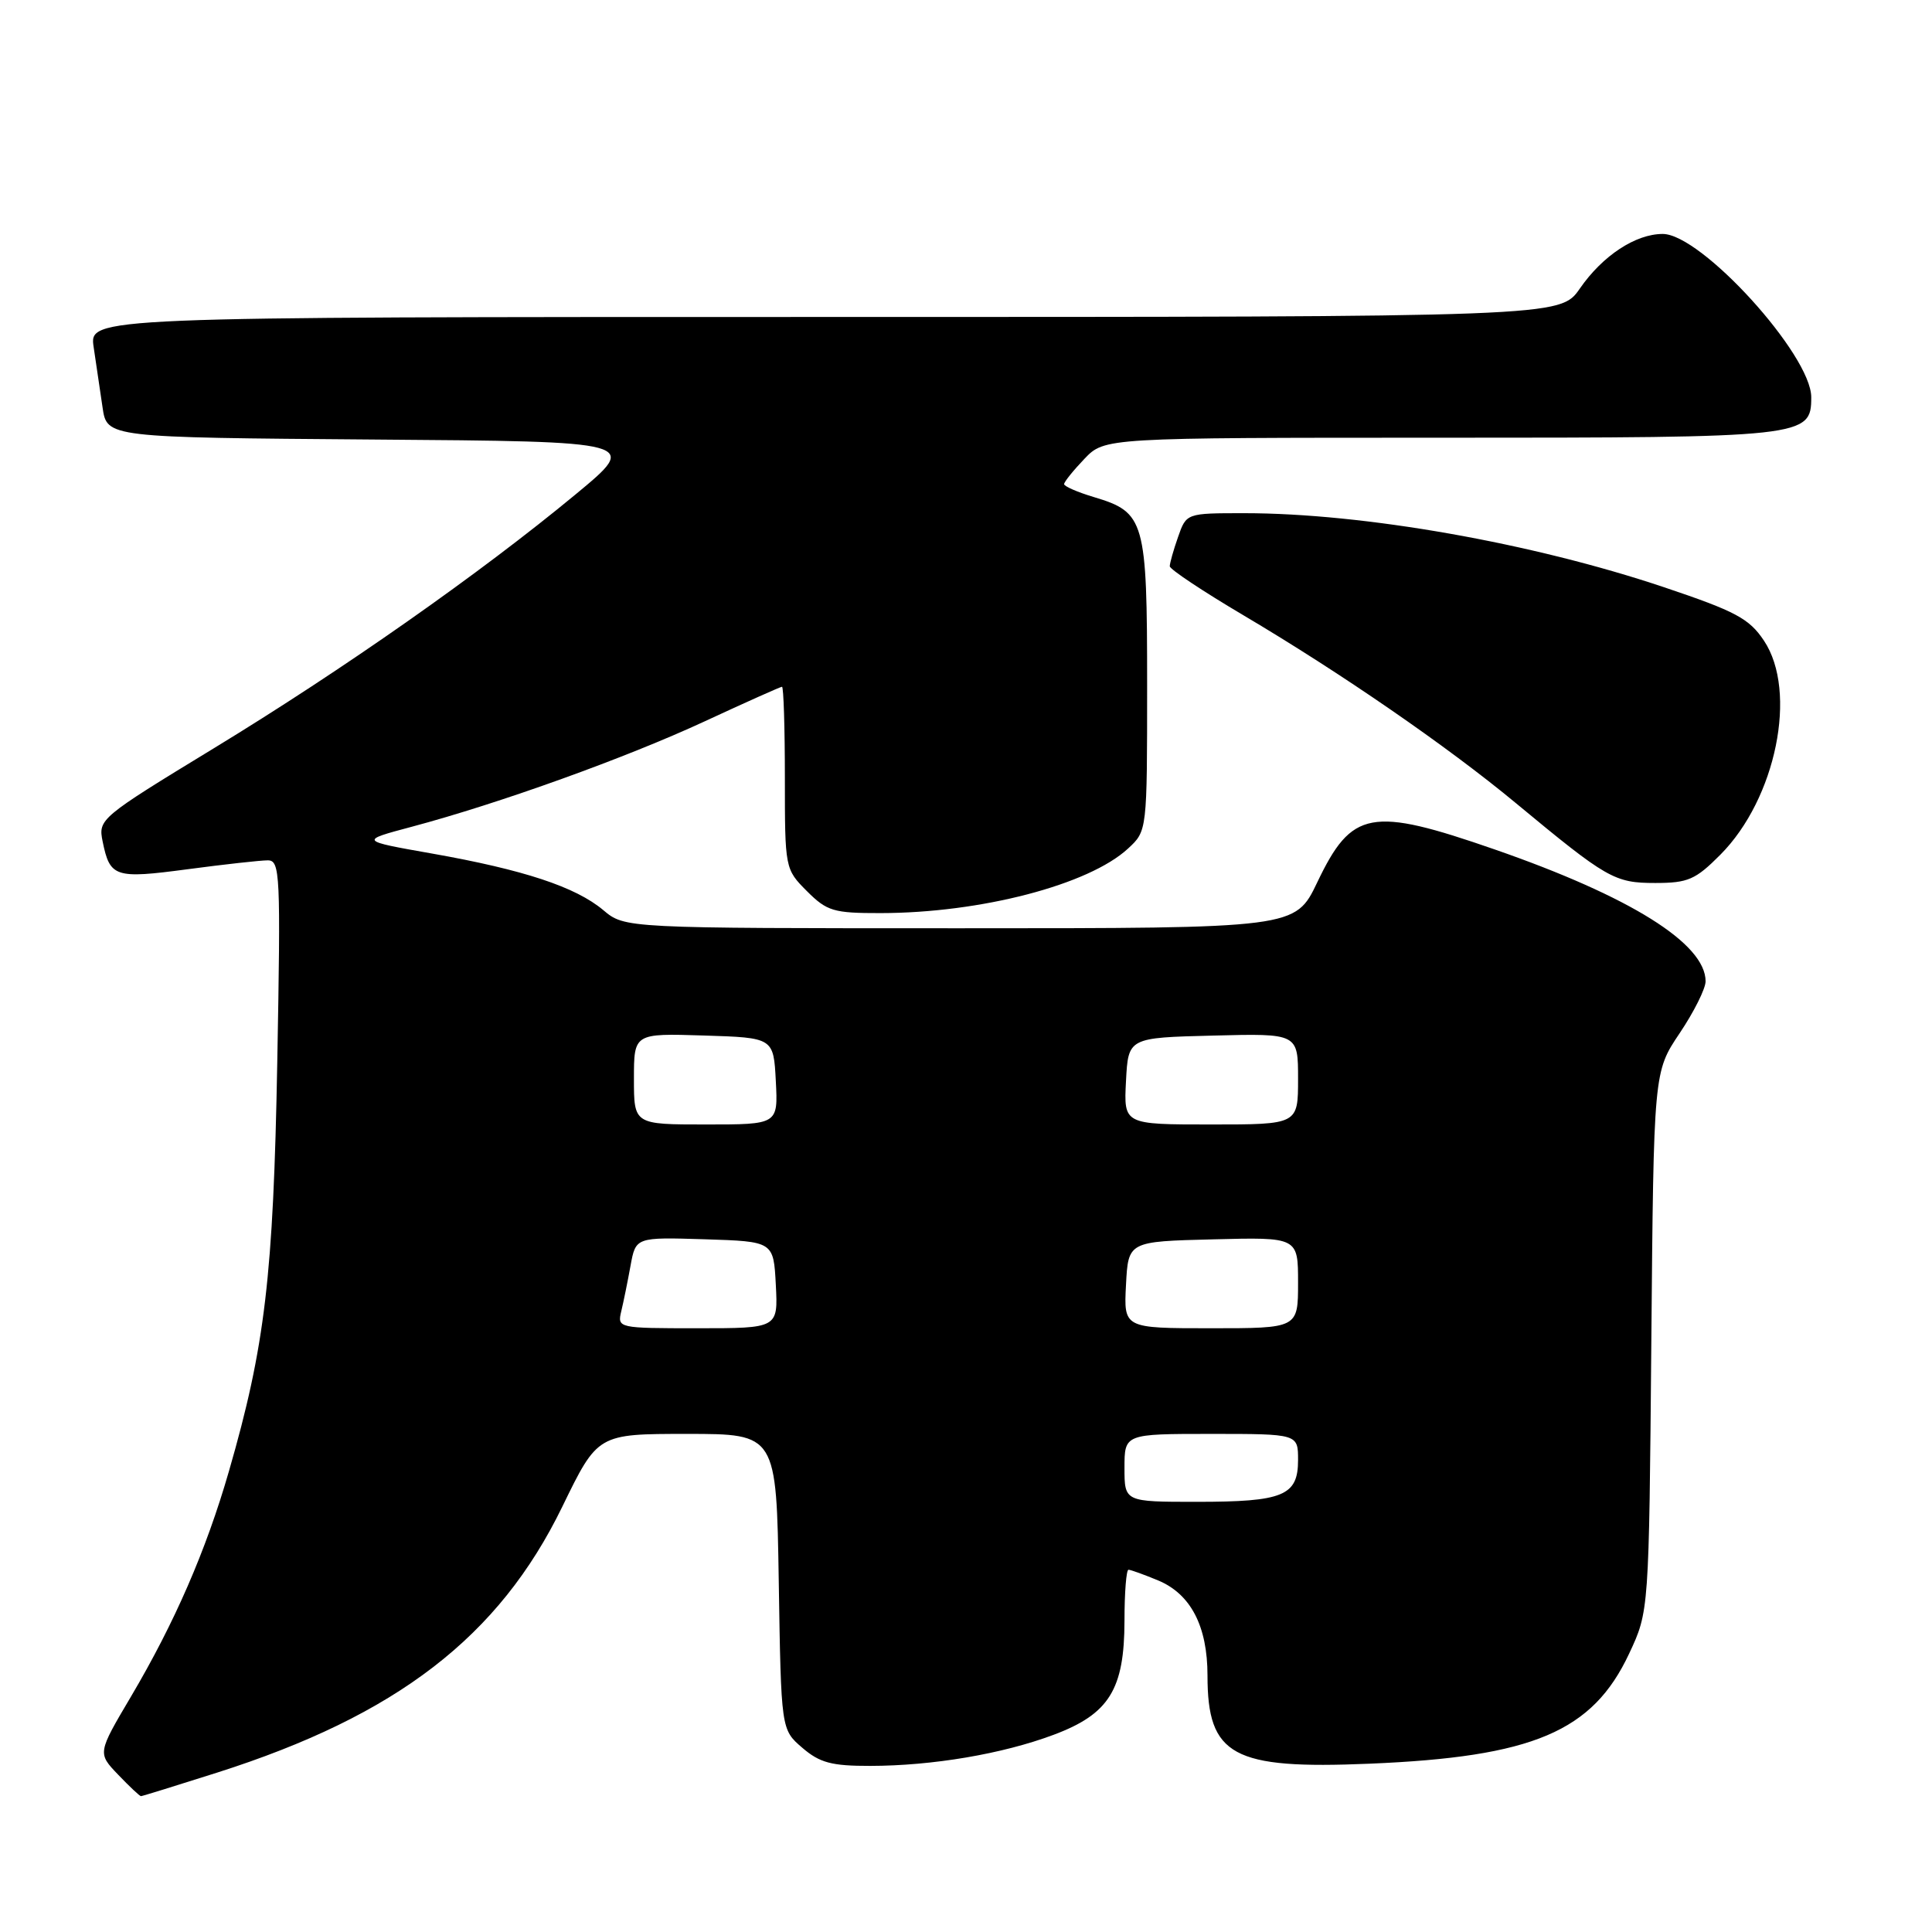 <?xml version="1.0" encoding="UTF-8" standalone="no"?>
<!DOCTYPE svg PUBLIC "-//W3C//DTD SVG 1.1//EN" "http://www.w3.org/Graphics/SVG/1.1/DTD/svg11.dtd" >
<svg xmlns="http://www.w3.org/2000/svg" xmlns:xlink="http://www.w3.org/1999/xlink" version="1.1" viewBox="0 0 256 256">
 <g >
 <path fill="currentColor"
d=" M 28.74 234.89 C 52.59 227.30 66.12 216.88 74.51 199.64 C 79.20 190.00 79.20 190.00 91.04 190.00 C 102.88 190.00 102.88 190.00 103.19 209.59 C 103.50 229.18 103.50 229.18 106.31 231.59 C 108.62 233.58 110.20 234.00 115.31 233.99 C 123.55 233.98 132.83 232.41 139.61 229.87 C 146.97 227.12 148.99 223.86 149.00 214.75 C 149.00 211.04 149.24 208.00 149.53 208.00 C 149.82 208.00 151.59 208.64 153.47 209.42 C 157.79 211.23 160.00 215.49 160.00 222.02 C 160.00 232.65 163.32 234.46 181.44 233.70 C 203.14 232.80 211.02 229.46 215.87 219.11 C 218.50 213.50 218.50 213.50 218.81 177.76 C 219.12 142.03 219.12 142.03 222.56 136.91 C 224.45 134.10 226.00 131.00 226.00 130.03 C 226.00 125.03 216.01 118.79 198.04 112.55 C 181.64 106.86 179.12 107.33 174.54 116.92 C 171.63 123.00 171.63 123.00 127.21 123.00 C 82.79 123.00 82.79 123.00 79.93 120.59 C 76.27 117.52 69.40 115.25 57.25 113.10 C 47.61 111.40 47.61 111.40 54.56 109.55 C 66.22 106.44 82.99 100.40 93.38 95.58 C 98.81 93.06 103.42 91.00 103.62 91.00 C 103.83 91.00 104.00 96.43 104.00 103.08 C 104.00 115.09 104.02 115.17 106.92 118.08 C 109.58 120.74 110.46 121.00 116.67 120.99 C 129.96 120.98 144.29 117.24 149.48 112.43 C 152.00 110.10 152.00 110.10 152.00 90.77 C 152.00 68.94 151.70 67.89 144.96 65.87 C 142.78 65.22 141.00 64.44 141.00 64.15 C 141.00 63.85 142.21 62.35 143.69 60.80 C 146.37 58.00 146.37 58.00 190.96 58.00 C 239.24 58.00 240.00 57.92 240.00 52.64 C 240.00 47.02 225.43 31.00 220.32 31.00 C 216.72 31.00 212.36 33.87 209.34 38.23 C 206.73 42.00 206.73 42.00 109.28 42.00 C 11.82 42.00 11.82 42.00 12.41 46.00 C 12.74 48.20 13.26 51.79 13.59 53.99 C 14.17 57.97 14.17 57.97 49.46 58.24 C 84.74 58.50 84.74 58.50 76.28 65.50 C 63.63 75.97 45.46 88.72 28.30 99.17 C 13.23 108.35 13.00 108.55 13.60 111.50 C 14.57 116.25 15.22 116.46 24.85 115.18 C 29.73 114.53 34.52 114.00 35.48 114.00 C 37.12 114.00 37.20 115.74 36.74 140.75 C 36.22 169.10 35.12 178.38 30.33 194.96 C 27.30 205.46 23.15 214.99 17.37 224.78 C 12.92 232.30 12.92 232.30 15.65 235.15 C 17.15 236.72 18.51 238.00 18.68 238.00 C 18.84 238.00 23.37 236.60 28.74 234.89 Z  M 227.96 113.25 C 235.34 105.83 238.23 91.65 233.74 84.90 C 231.78 81.96 230.01 81.01 220.49 77.81 C 203.01 71.94 180.66 68.00 164.87 68.00 C 157.20 68.00 157.20 68.00 156.10 71.15 C 155.49 72.88 155.00 74.63 155.00 75.03 C 155.00 75.43 159.39 78.35 164.75 81.52 C 177.69 89.18 191.82 98.92 200.85 106.41 C 212.95 116.44 213.93 117.00 219.34 117.00 C 223.67 117.00 224.67 116.56 227.96 113.25 Z  M 149.00 194.50 C 149.00 190.00 149.00 190.00 160.50 190.00 C 172.00 190.00 172.00 190.00 172.00 193.46 C 172.00 198.20 170.05 199.00 158.57 199.00 C 149.00 199.00 149.00 199.00 149.00 194.50 Z  M 82.32 173.75 C 82.62 172.51 83.17 169.80 83.55 167.71 C 84.24 163.93 84.24 163.93 93.37 164.21 C 102.50 164.50 102.50 164.50 102.80 170.25 C 103.10 176.00 103.10 176.00 92.44 176.00 C 81.90 176.00 81.79 175.98 82.32 173.75 Z  M 149.20 170.25 C 149.50 164.50 149.50 164.50 160.75 164.22 C 172.00 163.93 172.00 163.93 172.00 169.97 C 172.00 176.00 172.00 176.00 160.45 176.00 C 148.90 176.00 148.90 176.00 149.20 170.25 Z  M 84.00 142.96 C 84.00 136.92 84.00 136.92 93.25 137.21 C 102.50 137.50 102.50 137.50 102.80 143.25 C 103.10 149.00 103.10 149.00 93.55 149.00 C 84.00 149.00 84.00 149.00 84.00 142.96 Z  M 149.20 143.25 C 149.50 137.50 149.50 137.50 160.75 137.22 C 172.00 136.93 172.00 136.93 172.00 142.97 C 172.00 149.00 172.00 149.00 160.45 149.00 C 148.90 149.00 148.90 149.00 149.20 143.25 Z "/>
</g>
</svg>